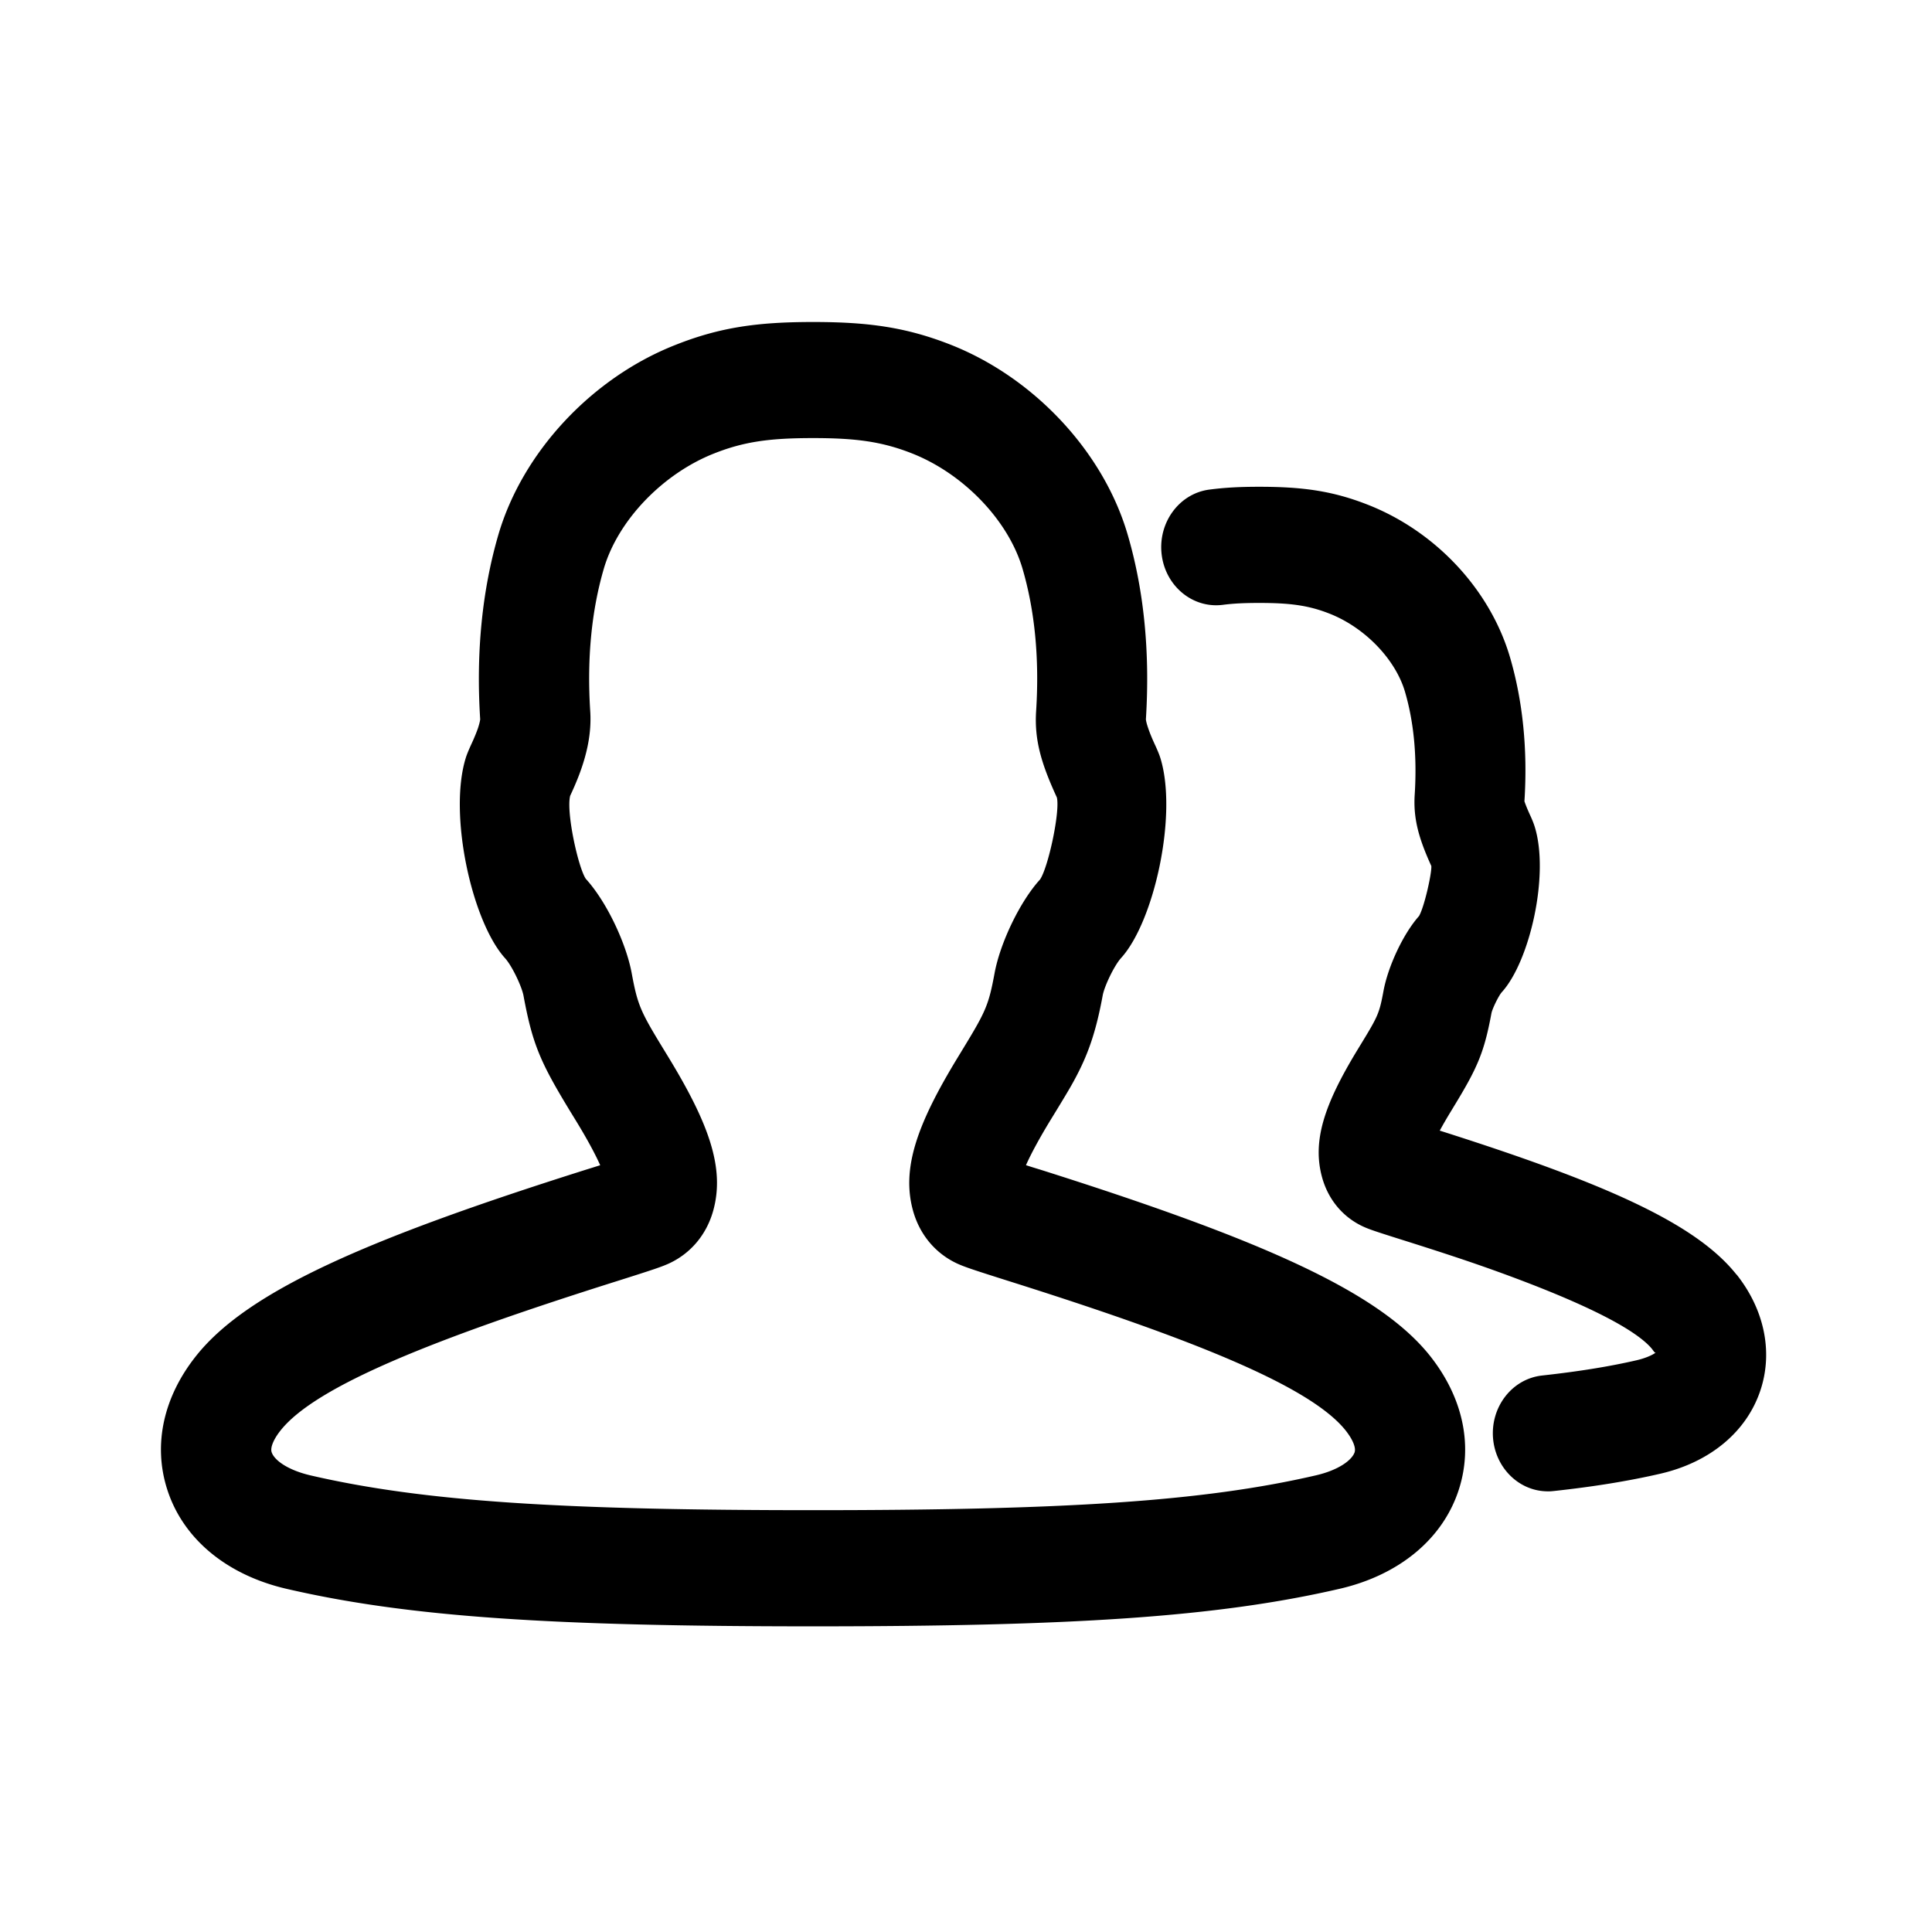 <svg width="24" height="24" xmlns="http://www.w3.org/2000/svg">
  <path d="M12.744 14.474c.05.016.106.034.17.053 2.741.867 4.214 1.515 4.851 2.317.403.509.534 1.097.361 1.648-.195.621-.743 1.075-1.491 1.246-1.524.352-3.329.465-6.536.465-3.209 0-5.013-.113-6.535-.465-.748-.172-1.296-.625-1.49-1.246-.173-.552-.042-1.14.361-1.647.637-.803 2.11-1.451 4.851-2.317.062-.019.118-.037.17-.053-.062-.139-.161-.324-.305-.559l-.065-.106c-.374-.614-.471-.837-.583-1.442-.021-.112-.142-.37-.23-.466-.411-.455-.704-1.783-.488-2.484.011-.037.034-.094.065-.162a2.632 2.632 0 0 0 .057-.13 1.46 1.46 0 0 0 .031-.082c.018-.055.027-.098.027-.11-.053-.828.024-1.6.227-2.295.301-1.025 1.161-1.946 2.198-2.354C8.948 4.063 9.422 4 10.1 4c.679 0 1.152.063 1.709.282 1.037.409 1.897 1.33 2.198 2.355.204.693.28 1.465.228 2.295-.001.012.008.055.027.11a1.468 1.468 0 0 0 .03.082 2.738 2.738 0 0 0 .057.131c.031.067.055.126.066.163.216.7-.077 2.029-.488 2.482-.087.096-.209.354-.229.466-.077.419-.167.693-.314.978-.064.125-.12.219-.27.465l-.065.106c-.143.235-.242.42-.304.559zm4.084 3.564c.017-.054-.022-.154-.111-.267-.44-.554-1.918-1.142-4.195-1.86-.436-.138-.54-.173-.632-.215-.271-.126-.466-.361-.548-.656-.146-.526.052-1.078.556-1.905l.065-.107c.285-.467.319-.546.392-.939.069-.373.313-.888.565-1.164.103-.154.25-.842.209-1.018-.192-.417-.281-.712-.258-1.073.042-.652-.016-1.248-.169-1.77-.175-.597-.729-1.177-1.371-1.431-.378-.149-.703-.191-1.23-.191s-.852.041-1.23.191c-.641.253-1.195.833-1.37 1.431-.153.523-.211 1.119-.169 1.77.018.271-.04.541-.149.82a3.784 3.784 0 0 1-.1.231c-.052.202.099.89.194 1.032.259.284.501.8.57 1.171.073.394.107.473.392.939l.064.105c.504.827.703 1.38.557 1.907-.082.295-.277.53-.549.656-.092.042-.199.078-.632.215-2.275.717-3.755 1.306-4.194 1.86-.089.112-.128.212-.111.268.031.099.197.223.484.29 1.409.326 3.136.432 6.243.432 3.107 0 4.834-.106 6.243-.432.287-.066.453-.191.485-.291zm4.744-2.206c.339.427.452.944.304 1.416-.166.53-.627.915-1.251 1.059-.39.09-.824.161-1.323.215-.04.004-.04.004-.074.004-.353 0-.645-.284-.68-.65-.037-.393.232-.748.61-.789.454-.05.838-.112 1.175-.19.141-.033.222-.082.24-.099-.014.017-.029-.012-.05-.039-.063-.079-.185-.175-.359-.279-.29-.173-.707-.36-1.218-.556-.481-.184-.897-.323-1.515-.518-.352-.111-.423-.135-.501-.171-.25-.117-.43-.334-.506-.607-.127-.457.031-.915.438-1.585l.05-.082c.207-.339.223-.376.274-.65.056-.304.244-.71.442-.932.07-.124.162-.552.152-.622-.152-.334-.226-.583-.206-.888.03-.472-.011-.901-.121-1.276-.118-.402-.497-.797-.937-.97-.264-.104-.494-.133-.873-.133-.18 0-.315.006-.448.023-.38.051-.72-.235-.765-.629-.045-.391.217-.753.593-.802.199-.026.384-.035.619-.035.536 0 .91.05 1.352.224.843.332 1.518 1.056 1.764 1.895.16.547.22 1.153.179 1.788 0 0.0.019.06.069.169.027.058.048.111.059.148.184.593-.06 1.668-.408 2.053-.041.045-.121.212-.13.264-.09.485-.173.676-.466 1.156l-.032.053a5.804 5.804 0 0 0-.144.248c2.064.655 3.183 1.155 3.686 1.788z" fill-rule="nonzero"/>
</svg>
